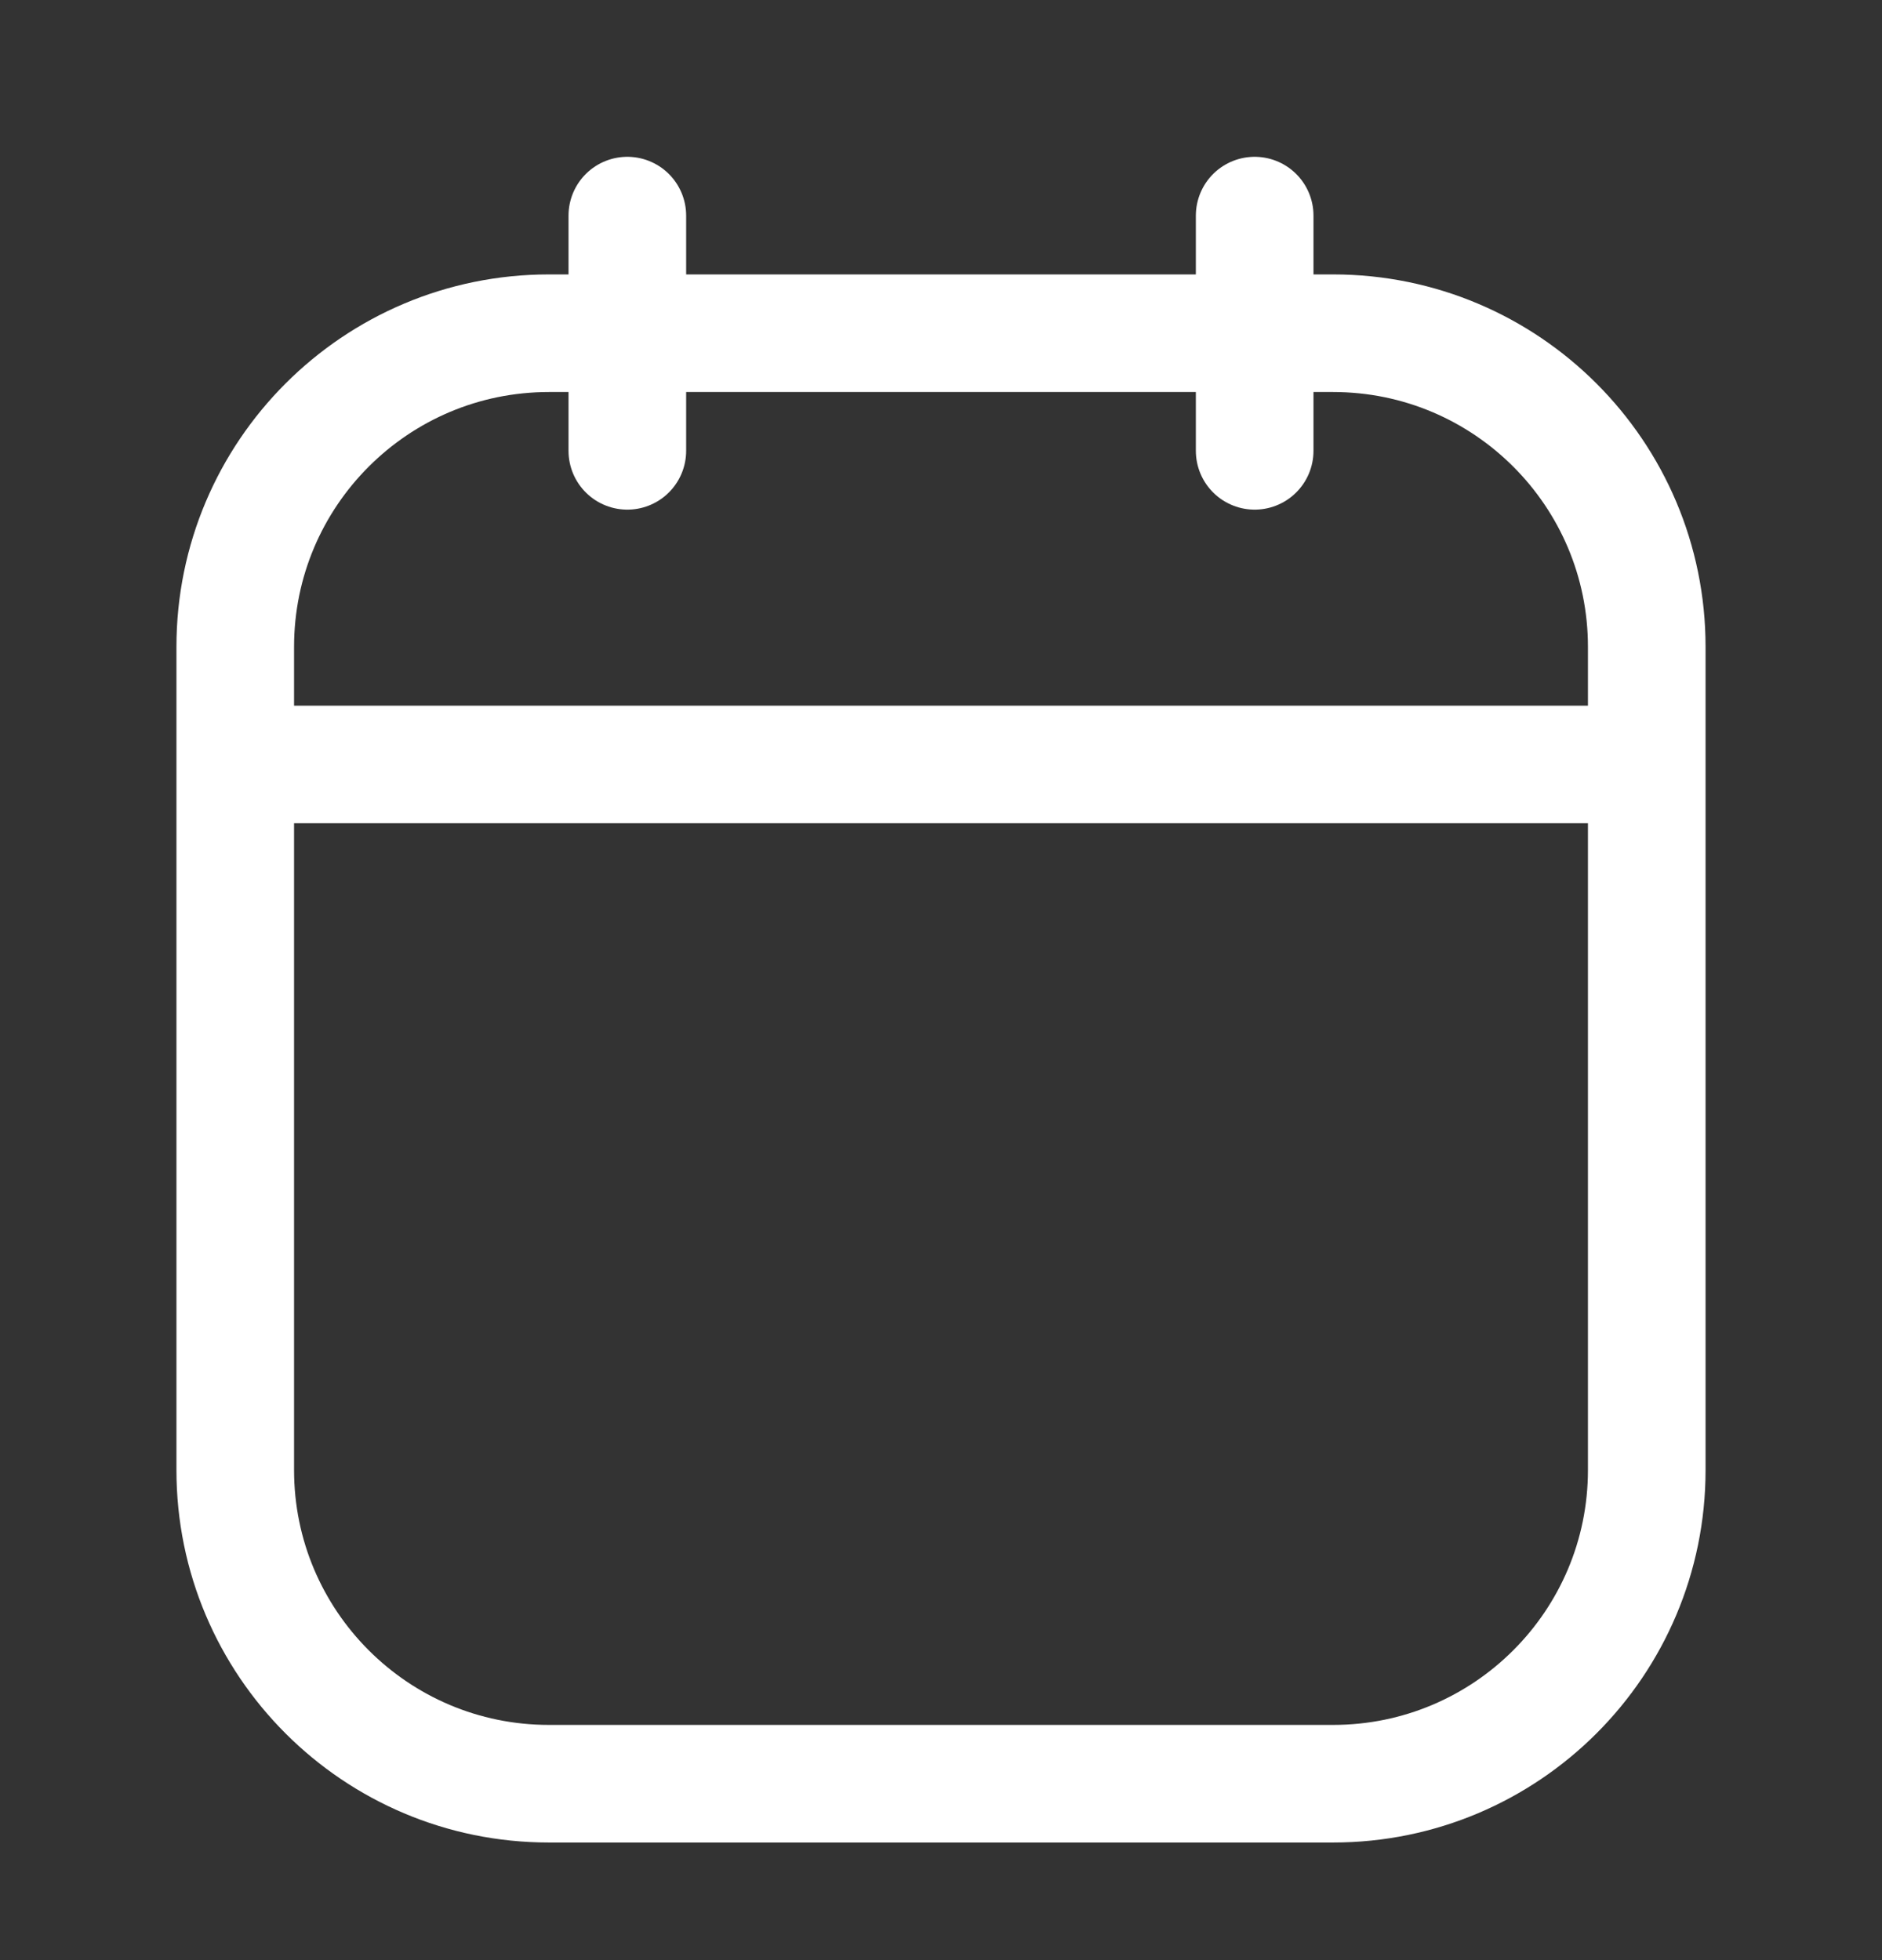 <svg width="24" height="25" viewBox="0 0 24 25" fill="none" xmlns="http://www.w3.org/2000/svg">
<rect x="0" y="0" width="24" height="25" fill="#333333" stroke="none"/>
<path d="M3 9.75V18.75C3 20.959 4.791 22.75 7 22.75H17C19.209 22.75 21 20.959 21 18.75V9.75M3 9.75V8.25C3 6.041 4.791 4.25 7 4.25H17C19.209 4.25 21 6.041 21 8.25V9.75M3 9.75H21M16 2.75V5.75M8 2.75V5.75" stroke="white" stroke-width="1.5" stroke-linecap="round"/>
</svg>
